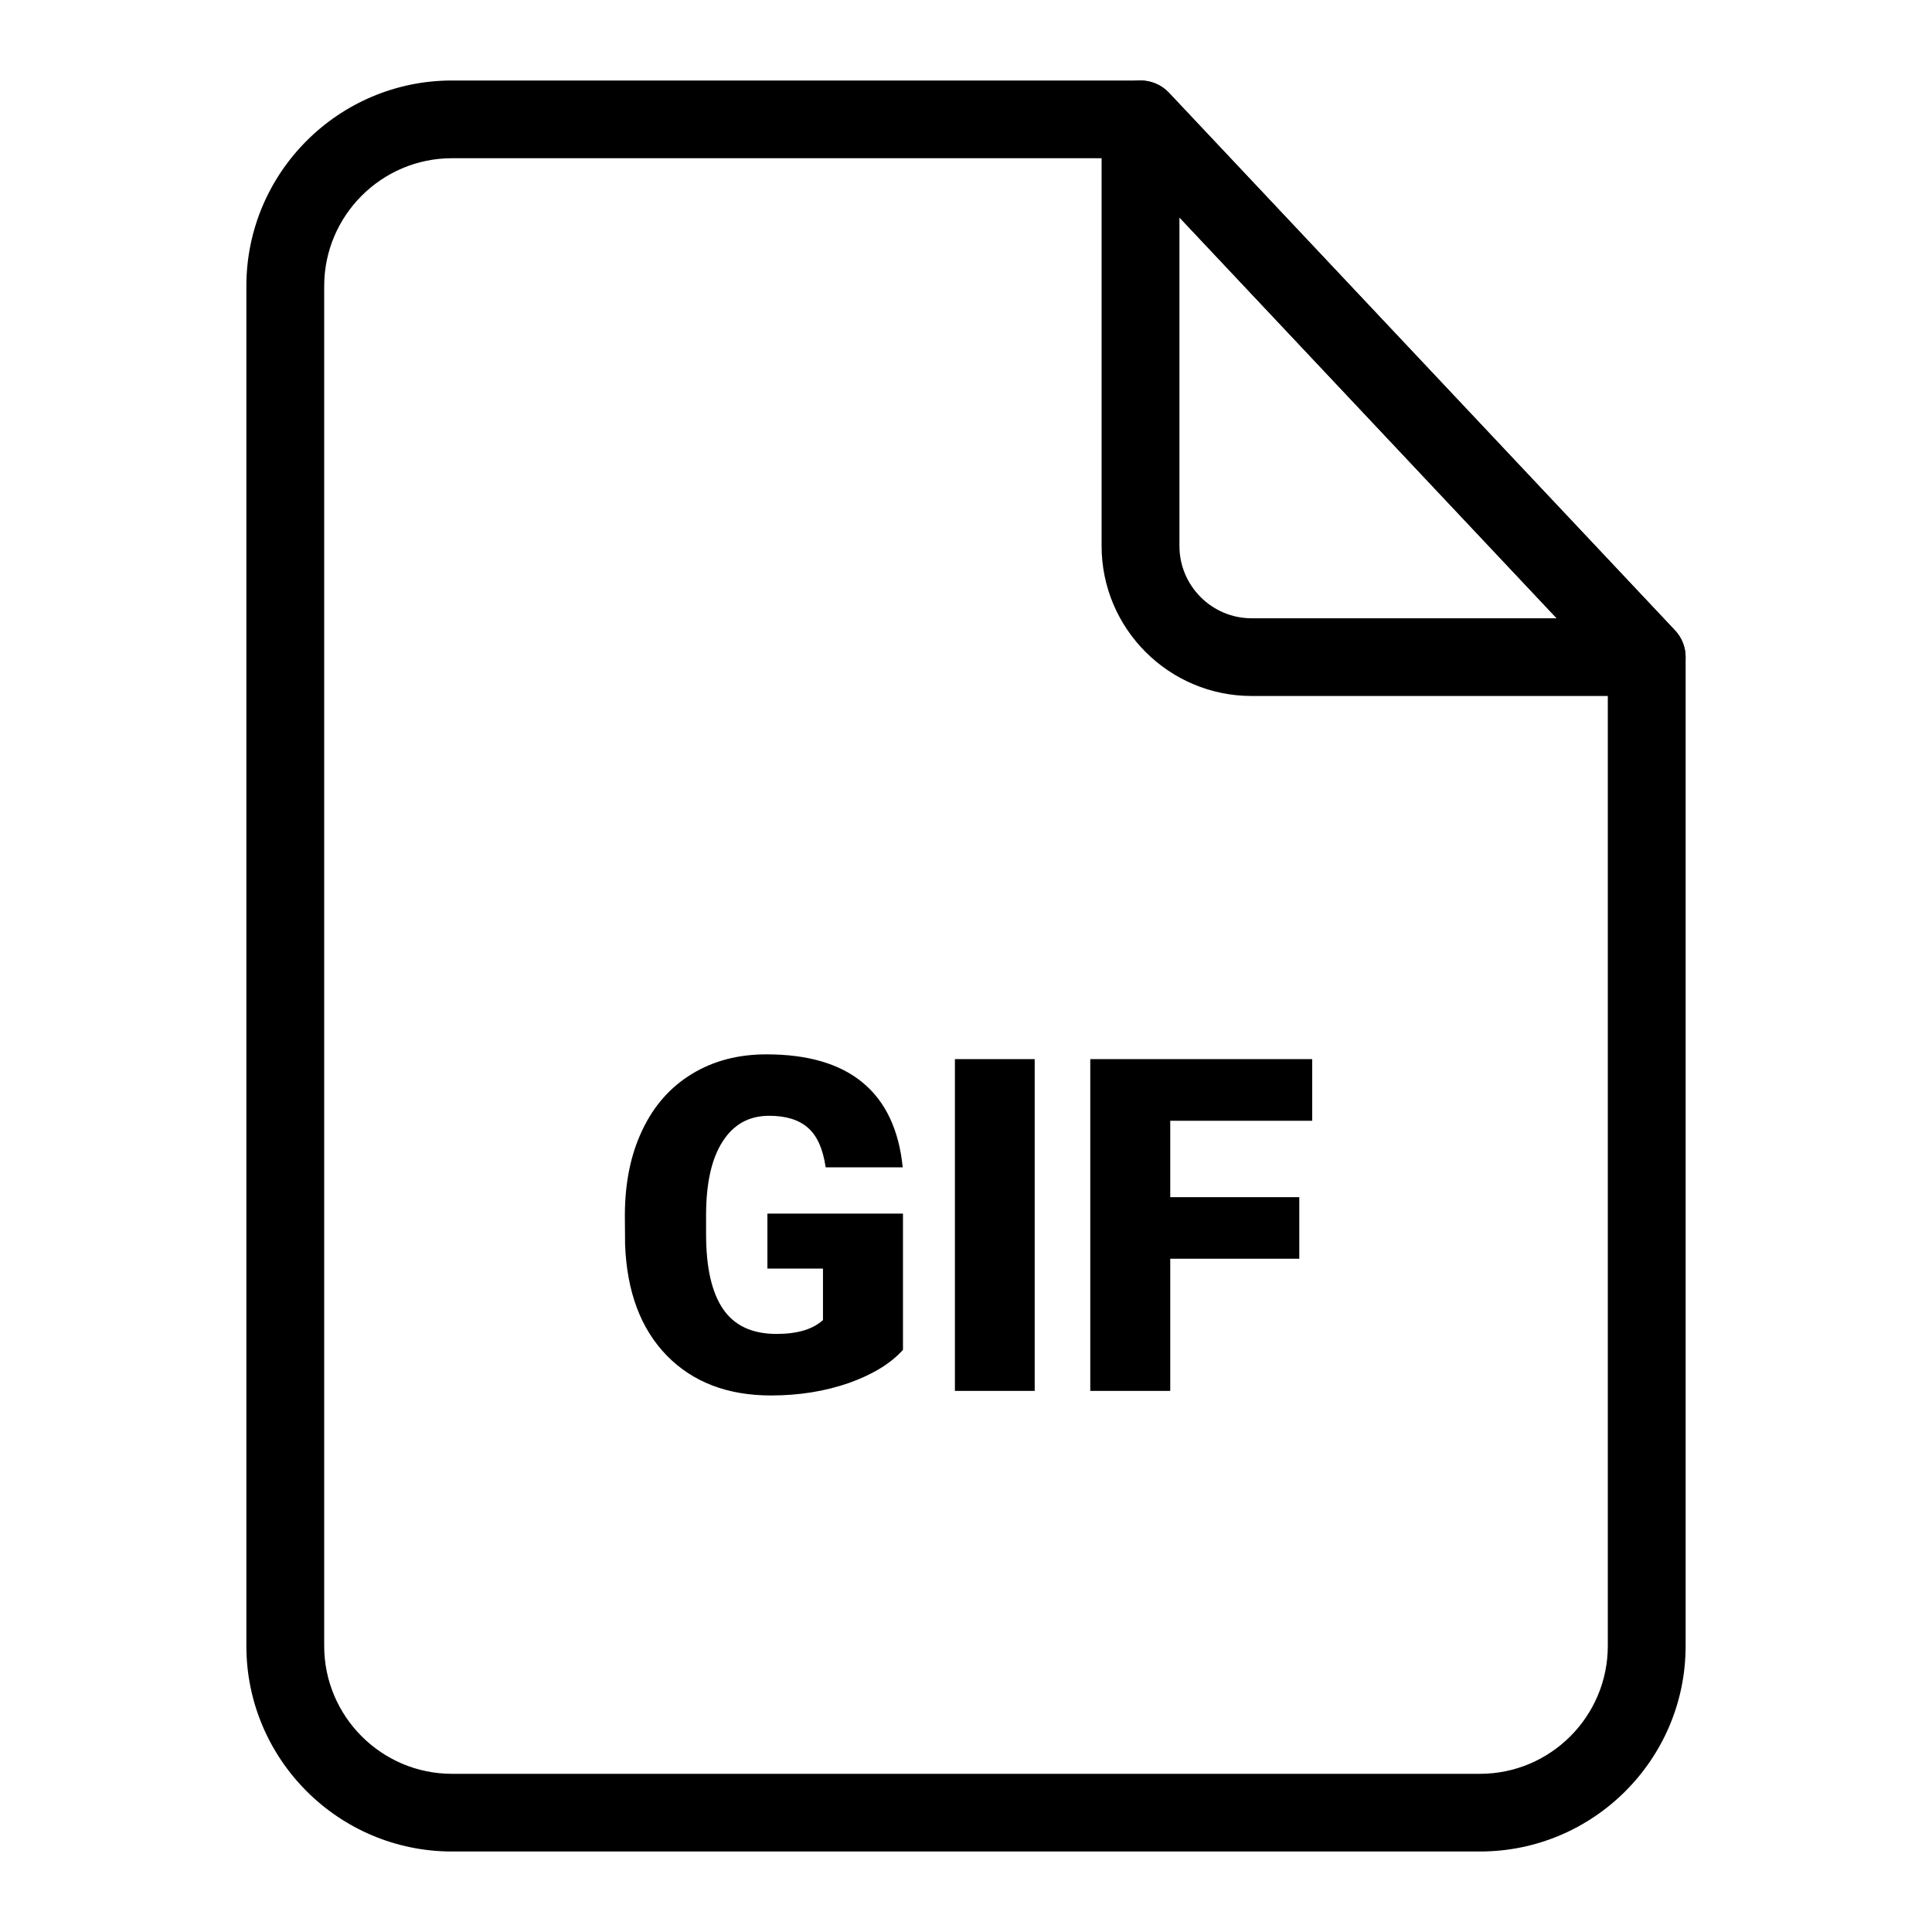 <svg viewBox="0 0 96 96" xmlns="http://www.w3.org/2000/svg"><g id="Layer_1"/><g id="Layer_2"/><g id="Layer_3"/><g id="Layer_4"><g><path d="m81.824 34.583h-19.63c-4.111 0-7.456-3.344-7.456-7.453v-21.199c0-.793.484-1.505 1.22-1.796s1.577-.102 2.121.469l25.152 26.721c.528.561.673 1.386.367 2.092-.306.708-1.003 1.166-1.774 1.166zm-23.218-23.777v16.324c0 1.979 1.61 3.592 3.589 3.592h15.156z"/><path d="m73.541 92h-51.082c-5.633 0-10.217-4.578-10.217-10.214v-67.572c0-5.635 4.584-10.214 10.217-10.214h34.213c.533 0 1.042.216 1.408.604l25.152 26.721c.337.361.526.836.526 1.327v49.134c0 5.636-4.584 10.214-10.217 10.214zm-51.082-84.138c-3.501 0-6.35 2.853-6.35 6.353v67.572c0 3.5 2.849 6.353 6.35 6.353h51.082c3.501 0 6.35-2.853 6.35-6.353v-48.369l-24.053-25.556z"/><g><path d="m44.866 67.075c-.609.679-1.505 1.224-2.686 1.645-1.176.41-2.465.62-3.872.62-2.157 0-3.883-.663-5.172-1.979-1.294-1.327-1.985-3.16-2.076-5.517l-.011-1.429c0-1.623.286-3.042.863-4.25.572-1.213 1.391-2.146 2.465-2.799 1.068-.653 2.303-.976 3.705-.976 2.055 0 3.651.464 4.789 1.408 1.132.938 1.796 2.34 1.985 4.206h-3.829c-.135-.922-.431-1.58-.884-1.968-.453-.399-1.095-.593-1.925-.593-.992 0-1.763.421-2.308 1.273-.545.841-.82 2.049-.825 3.624v.992c0 1.65.28 2.885.841 3.71.566.83 1.451 1.24 2.659 1.24 1.03 0 1.801-.226 2.308-.69v-2.556h-2.761v-2.734h6.736v6.773z"/><path d="m51.413 69.113h-3.964v-16.486h3.964z"/><path d="m64.561 62.545h-6.412v6.568h-3.974v-16.486h11.028v3.063h-7.054v3.797h6.412z"/></g></g></g></svg>